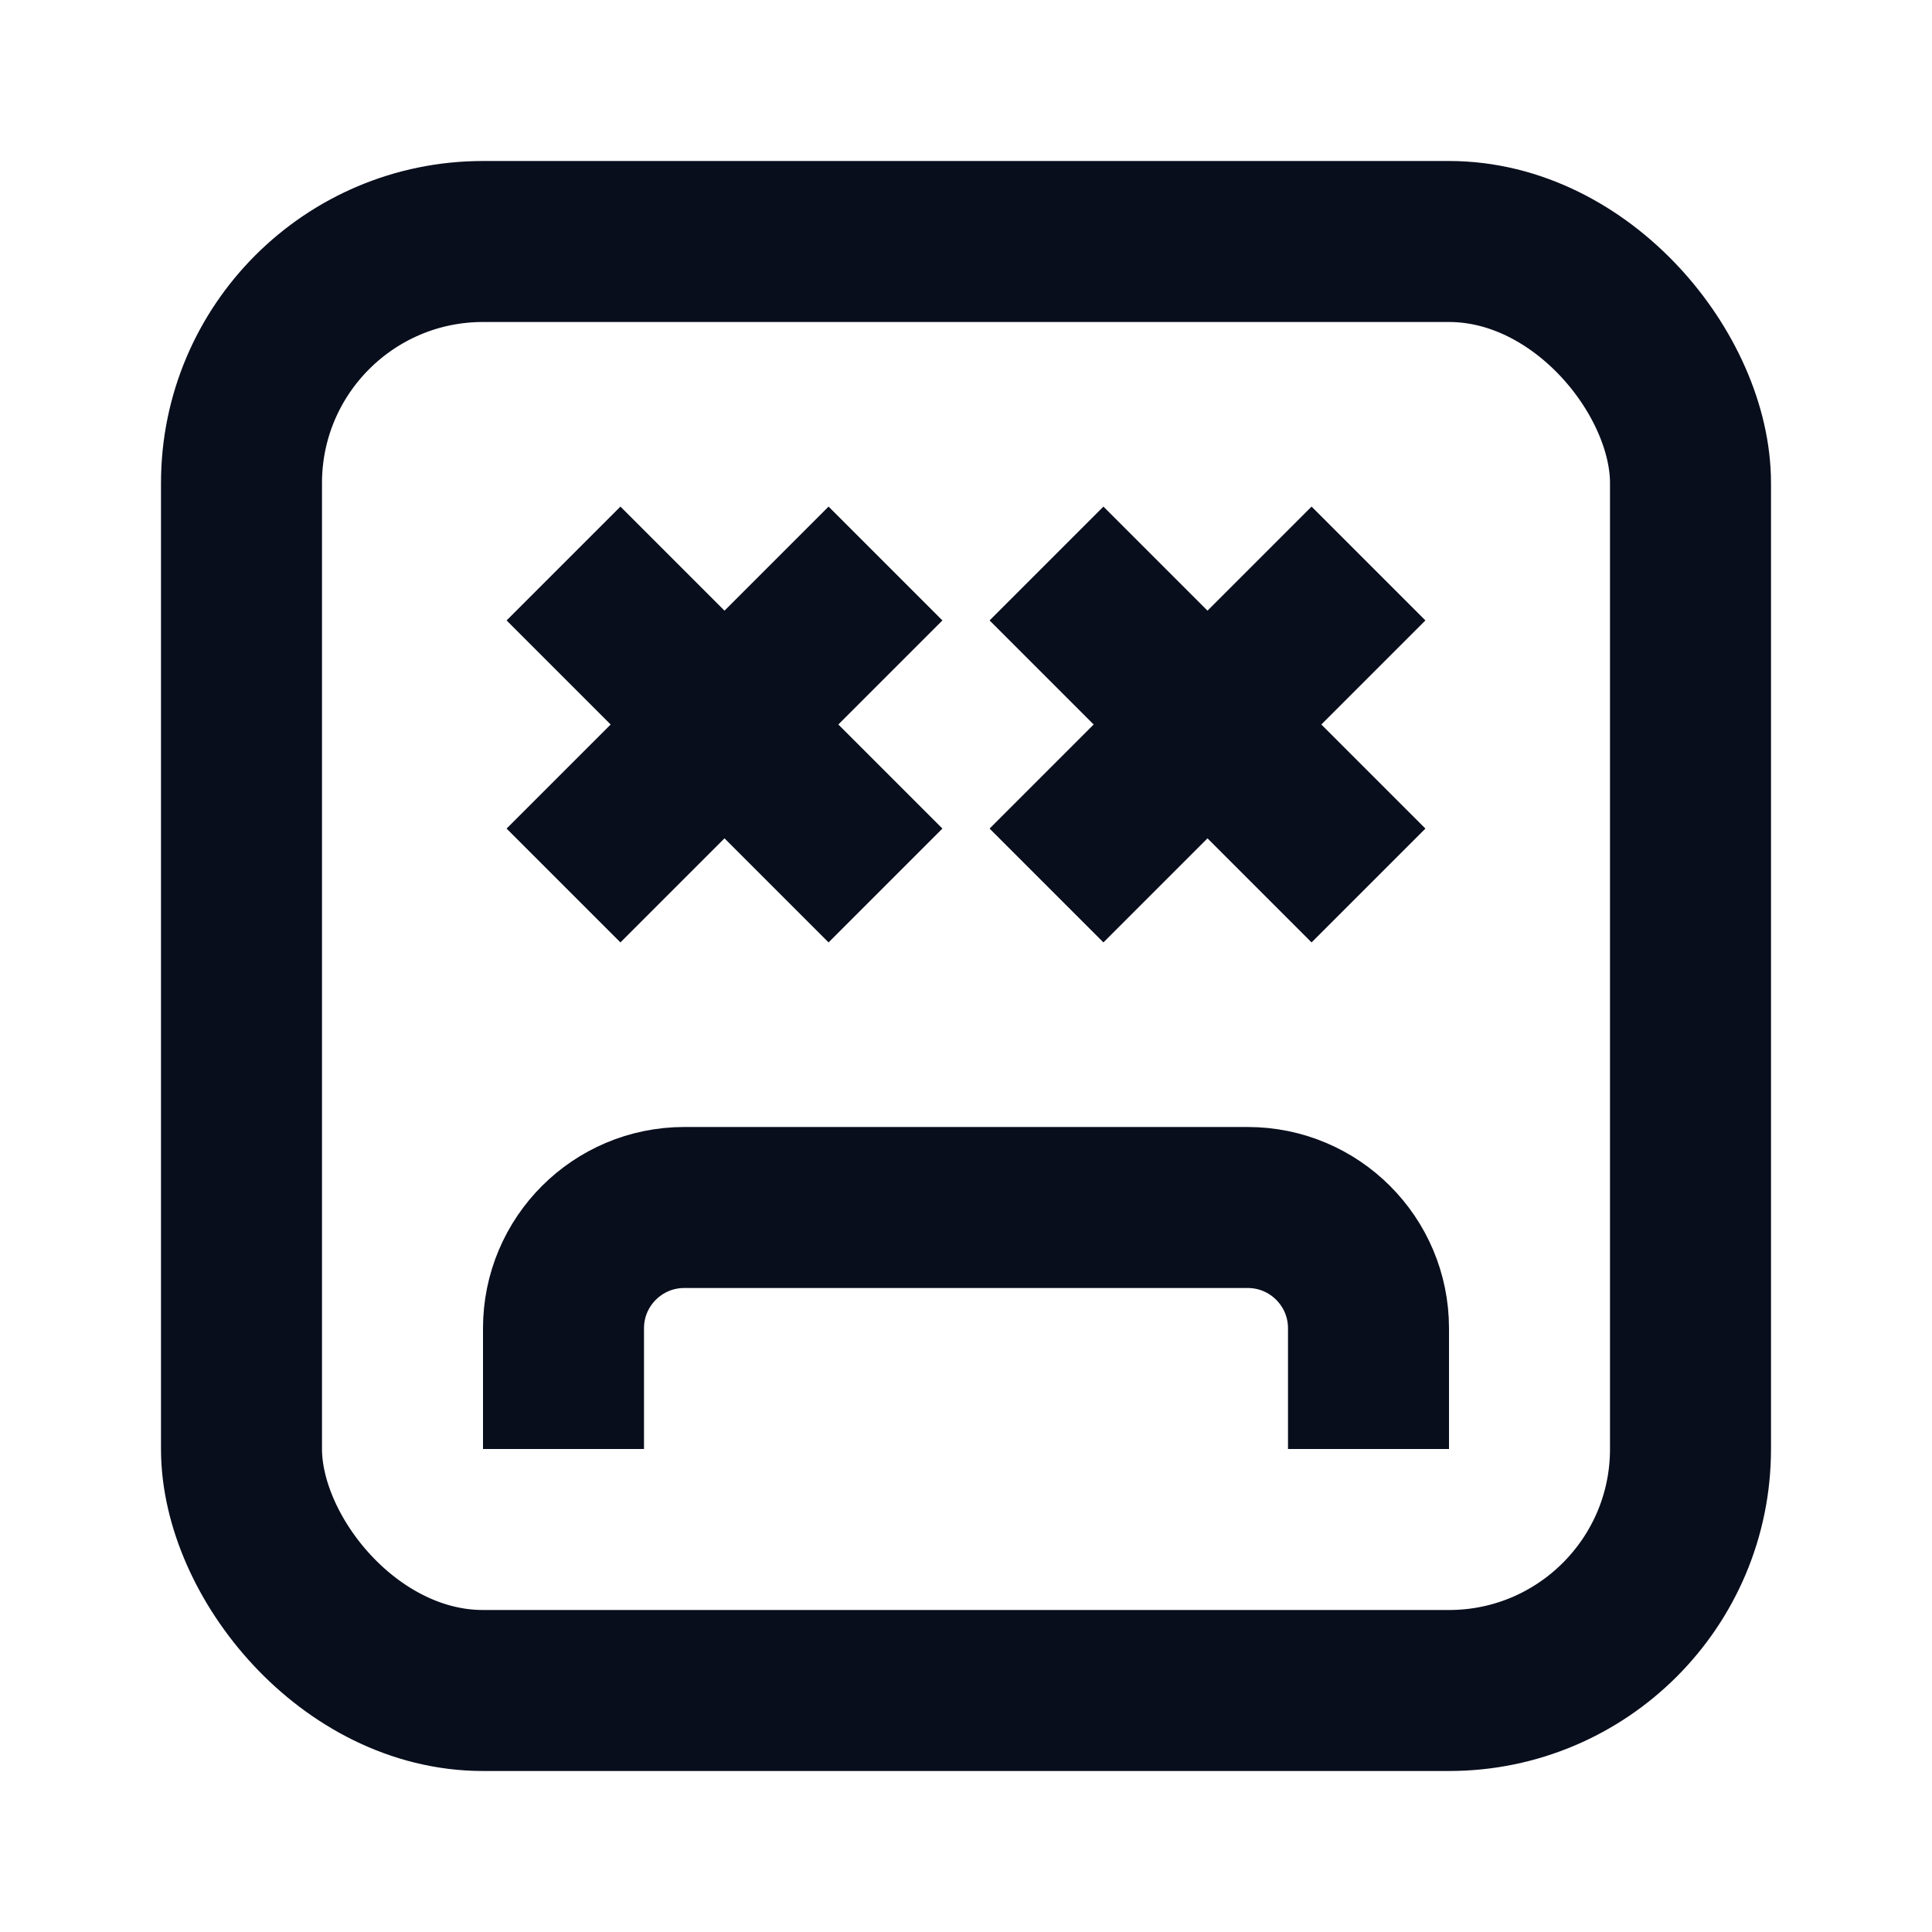 <svg width="24" height="24" viewBox="0 0 24 24" fill="none" xmlns="http://www.w3.org/2000/svg">
<rect x="3" y="3" width="18" height="18" rx="3" stroke="#090E1D" stroke-width="2"/>
<path d="M7 18V16.5C7 15.672 7.672 15 8.5 15H15.5C16.328 15 17 15.672 17 16.5V18" stroke="#090E1D" stroke-width="2"/>
<path d="M13 11L17 7" stroke="#090E1D" stroke-width="2"/>
<path d="M17 11L13 7" stroke="#090E1D" stroke-width="2"/>
<path d="M7 11L11 7" stroke="#090E1D" stroke-width="2"/>
<path d="M11 11L7 7" stroke="#090E1D" stroke-width="2"/>
</svg>
